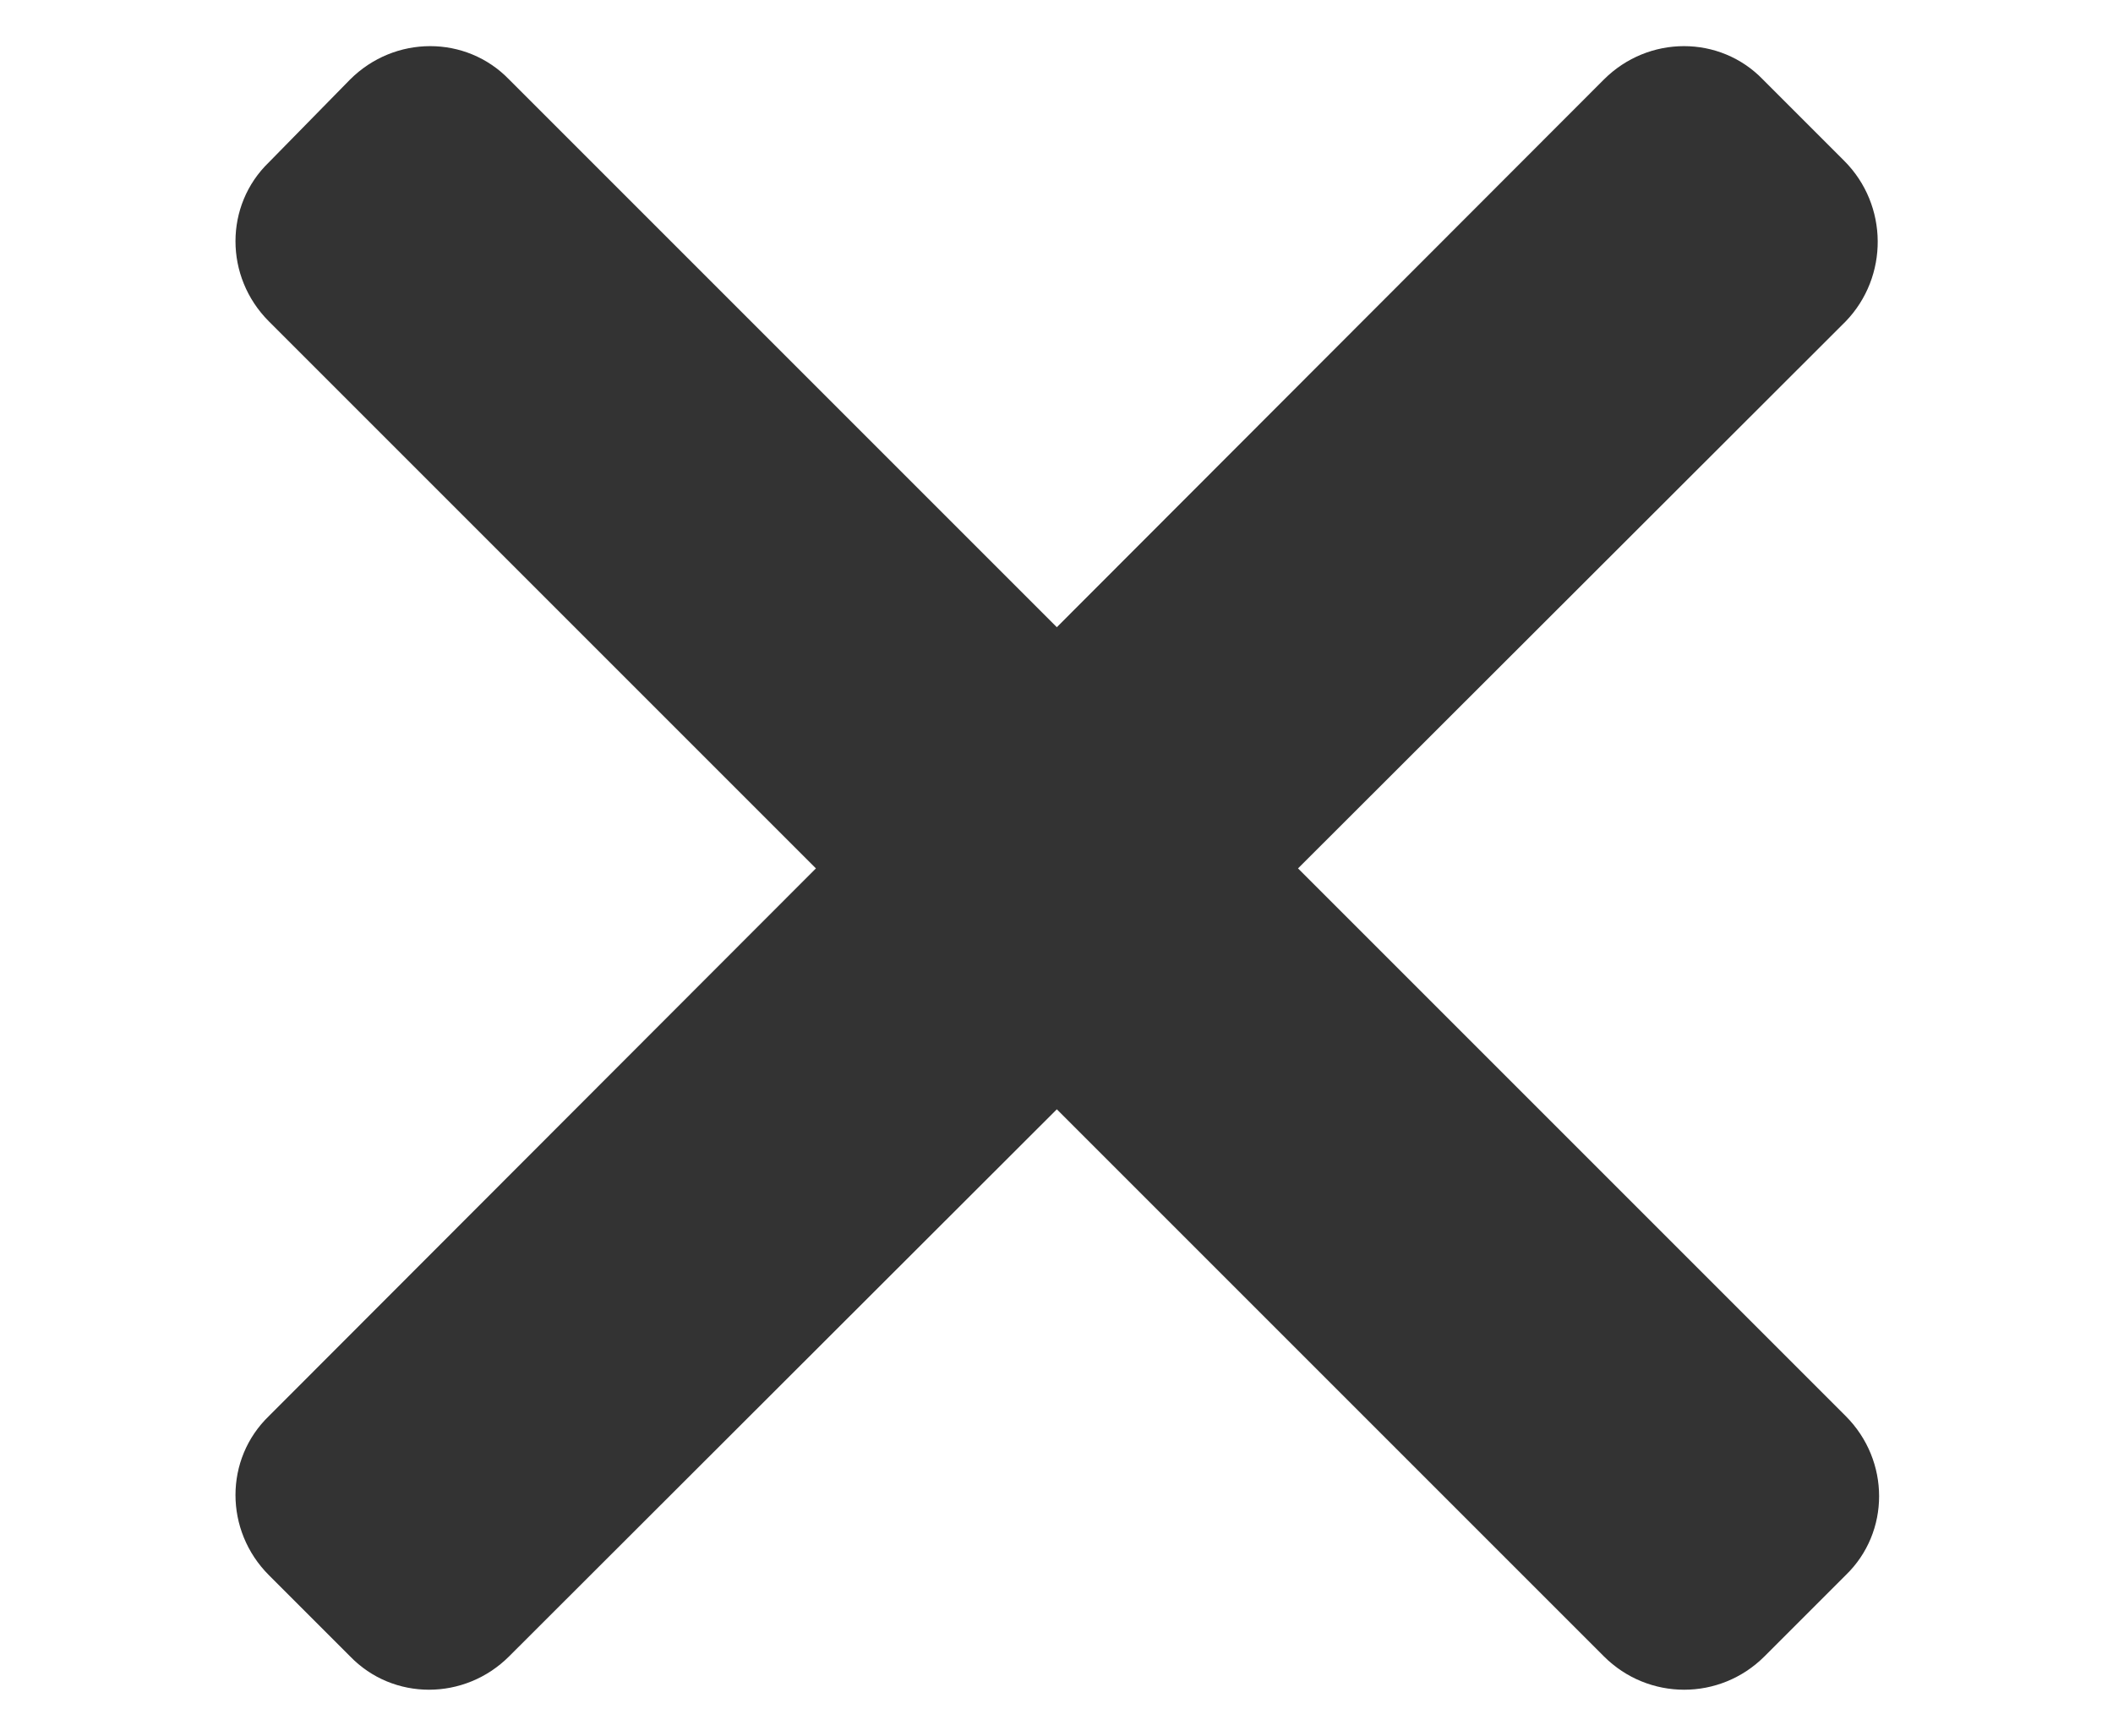 <?xml version="1.0" encoding="utf-8"?>
<!-- Generator: Adobe Illustrator 24.0.2, SVG Export Plug-In . SVG Version: 6.00 Build 0)  -->
<svg version="1.1" id="nav-mobile" xmlns="http://www.w3.org/2000/svg" xmlns:xlink="http://www.w3.org/1999/xlink" x="0px" y="0px"
	 viewBox="0 0 132.8 109.1" style="enable-background:new 0 0 132.8 109.1;" xml:space="preserve">
<style type="text/css">
	.st0{fill:#333333;}
</style>
<path id="bottom" class="st0" d="M116,20.2l-84,83.9c-2.8,2.8-7.3,2.8-10,0L16.9,99c-2.8-2.8-2.8-7.3,0-10l83.9-84
	c2.8-2.8,7.3-2.8,10,0l5.1,5.1C118.7,12.9,118.7,17.4,116,20.2z"/>
<path id="middle" class="st0" d="M100.8,104.1L16.9,20.2c-2.8-2.8-2.8-7.3,0-10L22,5c2.8-2.8,7.3-2.8,10,0l84,84
	c2.8,2.8,2.8,7.3,0,10l-5.1,5.1C108.1,106.9,103.6,106.9,100.8,104.1z"/>
</svg>

